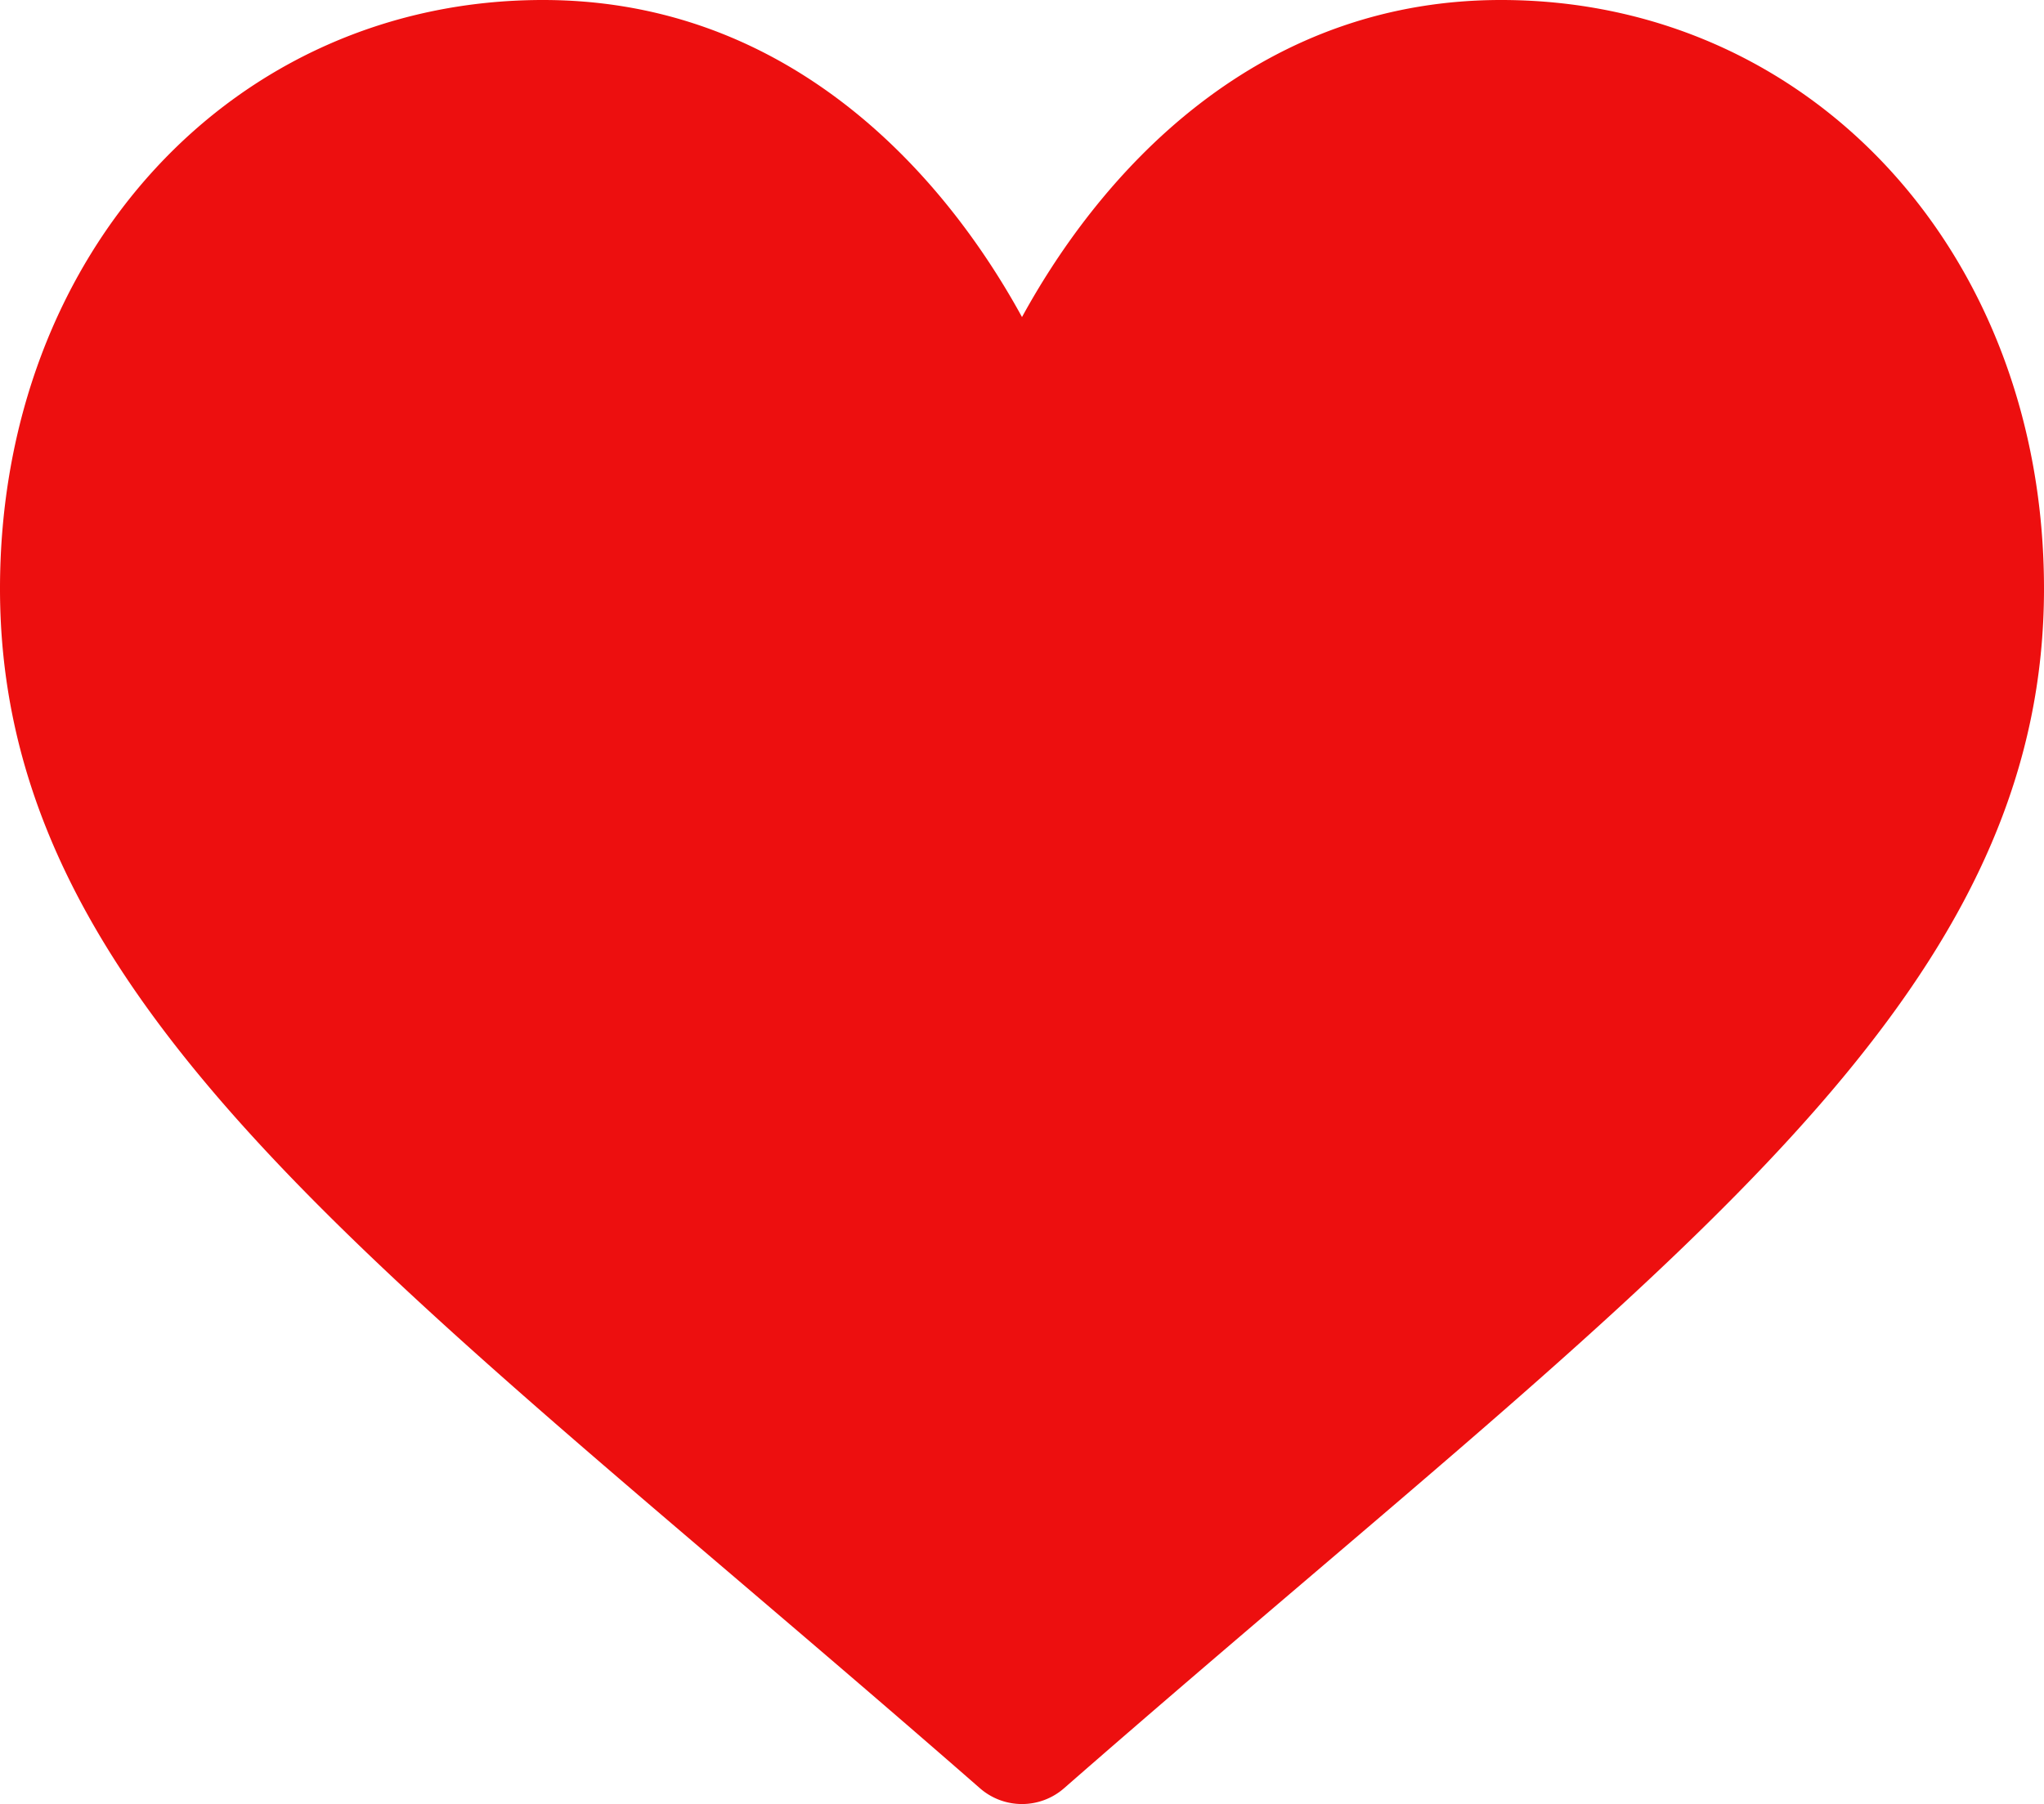 <svg id="Capa_1" data-name="Capa 1" xmlns="http://www.w3.org/2000/svg" viewBox="0 0 512 452"><defs><style>.cls-1{fill:#ed0f0f;}</style></defs><title>like-click</title><path class="cls-1" d="M376,30c-27.78,0-53.26,8.8-75.71,26.17C278.77,72.82,264.44,94,256,109.44,247.56,94,233.23,72.82,211.71,56.17,189.26,38.8,163.78,30,136,30,58.47,30,0,93.42,0,177.51c0,90.86,72.94,153,183.37,247.12,18.75,16,40,34.1,62.1,53.42a16,16,0,0,0,21.06,0c22.1-19.32,43.35-37.44,62.11-53.43C439.06,330.53,512,268.37,512,177.51,512,93.42,453.53,30,376,30Z" transform="translate(0 -30)"/></svg>